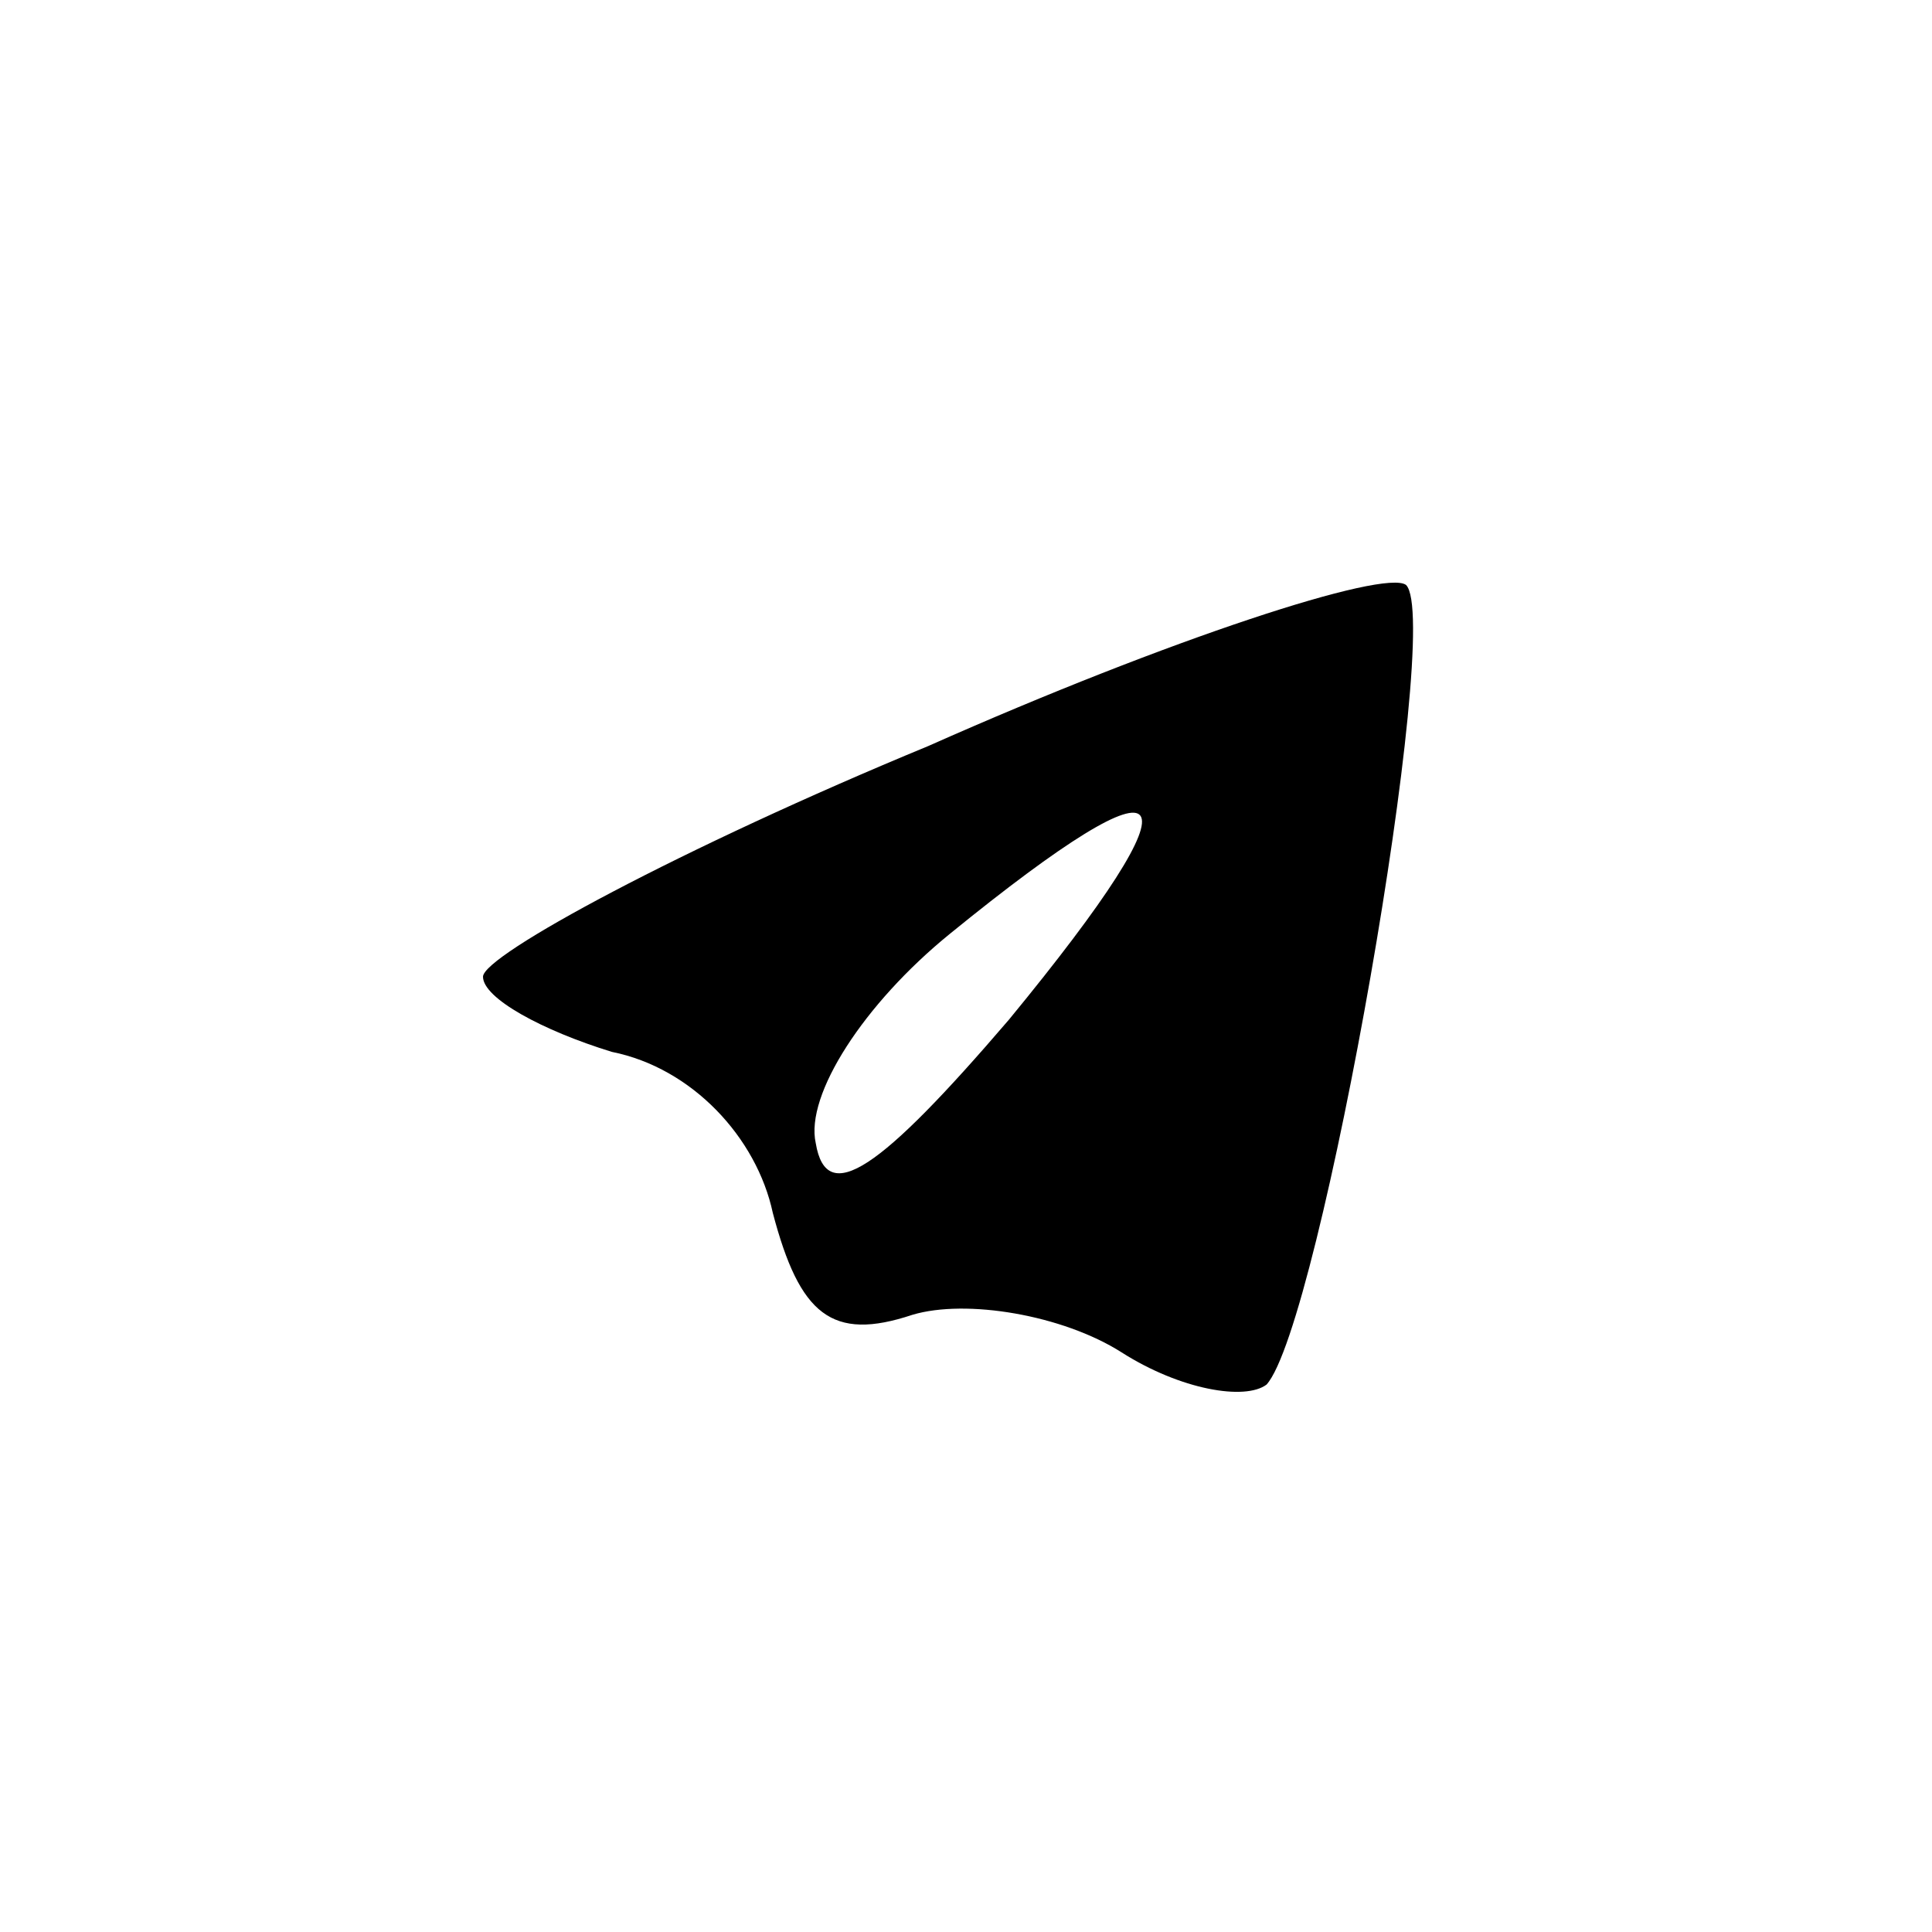 <?xml version="1.0" standalone="no"?>
<!DOCTYPE svg PUBLIC "-//W3C//DTD SVG 20010904//EN"
 "http://www.w3.org/TR/2001/REC-SVG-20010904/DTD/svg10.dtd">
<svg version="1.0" xmlns="http://www.w3.org/2000/svg"
 width="36pt" height="36pt" viewBox="0 0 36 36"
 preserveAspectRatio="xMidYMid meet">

<g transform="translate(0,36) scale(0.1,-0.1)"
fill="#000000" stroke="none">
<path d="M173 221 c-46 -19 -83 -39 -83 -43 0 -4 11 -10 24 -14 15 -3 27 -16
30 -30 5 -19 11 -24 26 -19 10 3 28 0 39 -7 11 -7 23 -9 27 -6 10 11 33 142
26 149 -4 3 -44 -10 -89 -30z m15 -51 c-24 -28 -34 -35 -36 -23 -2 9 9 26 25
39 43 35 48 29 11 -16z"/>
</g>
</svg>
